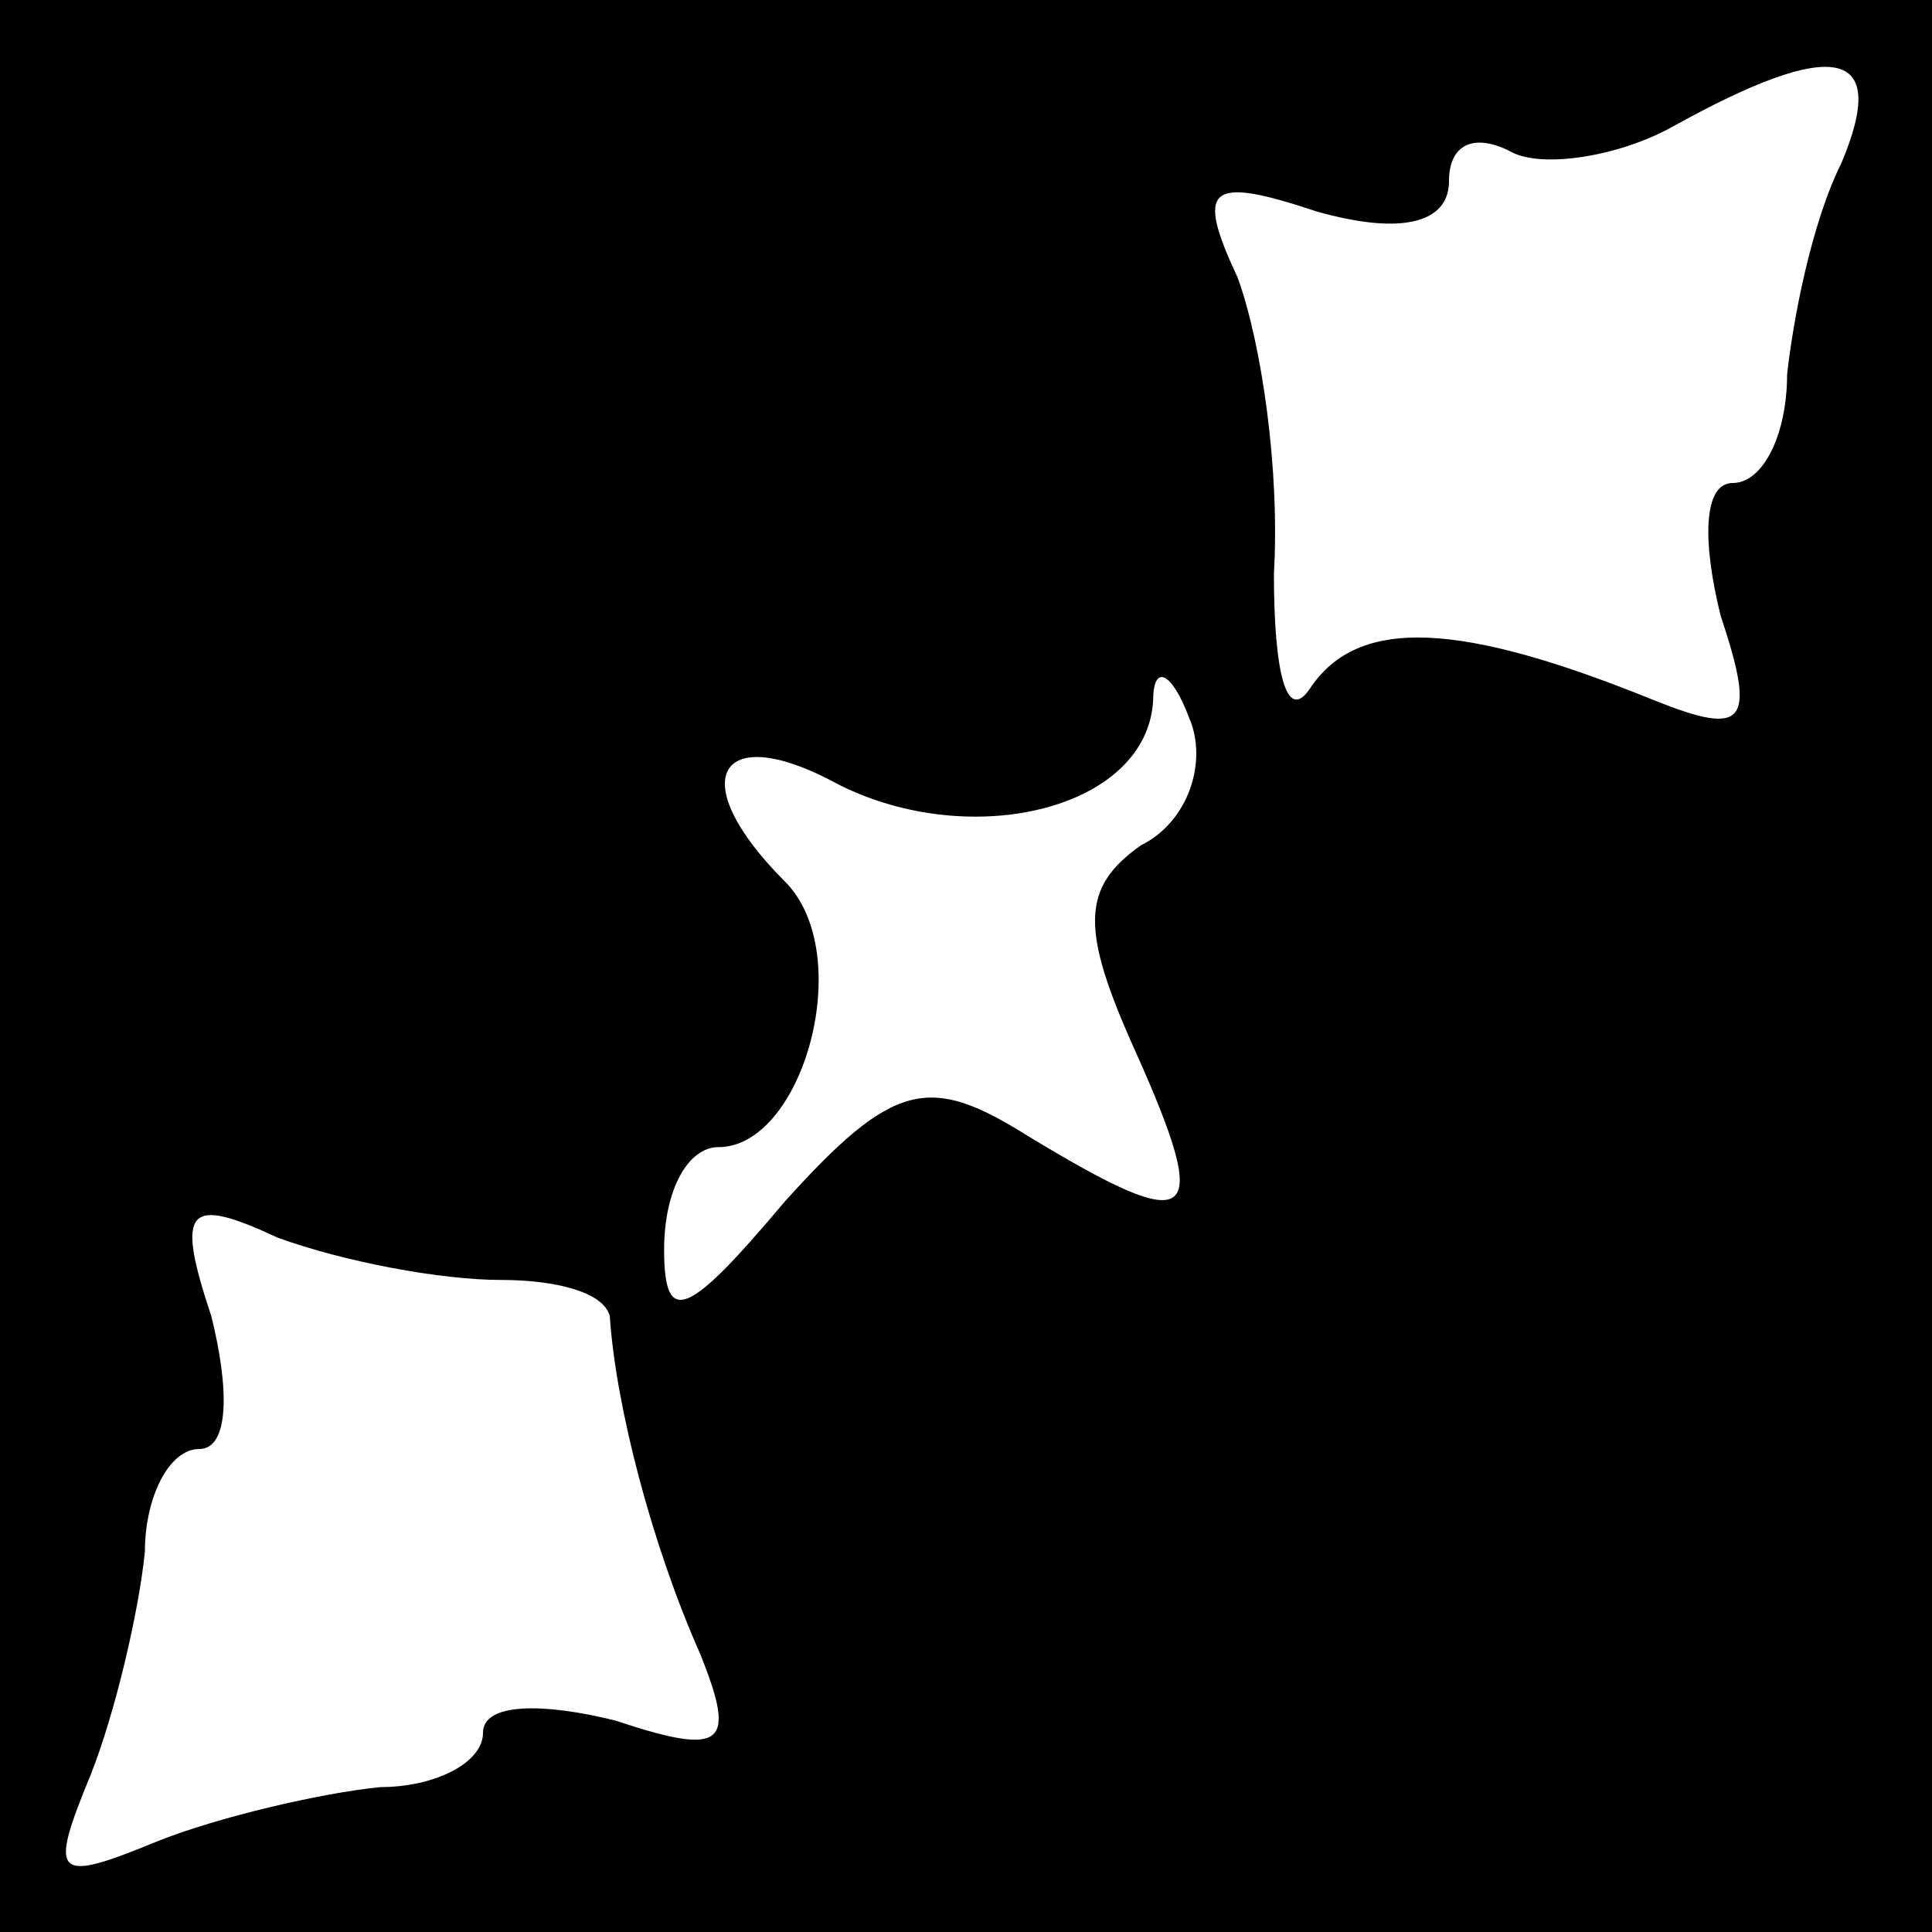 <?xml version="1.0" standalone="no"?>
<!DOCTYPE svg PUBLIC "-//W3C//DTD SVG 20010904//EN"
 "http://www.w3.org/TR/2001/REC-SVG-20010904/DTD/svg10.dtd">
<svg version="1.0" xmlns="http://www.w3.org/2000/svg"
 width="32pt" height="32pt" viewBox="0 0 32 32"
 preserveAspectRatio="xMidYMid meet">
<rect x="0" y="0" width="32" height="32" fill="#808080" stroke="none"/>
<g transform="translate(0,32) scale(0.1,-0.1)"
fill="#000000" stroke="none">
<path fill="#000000" stroke="none" d="M0 160 l0 -160 160 0 160 0 0 160 0
160 -160 0 -160 0 0 -160z"/>
<path fill="#ffffff" stroke="none" d="M305 293 c-5 -10 -8 -26 -9 -35 0 -10
-4 -18 -9 -18 -5 0 -5 -10 -2 -22 6 -18 4 -20 -11 -14 -32 13 -49 14 -57 2 -4
-6 -6 3 -6 19 1 17 -2 38 -6 49 -7 15 -5 17 13 11 14 -4 22 -2 22 5 0 6 4 8
10 5 5 -3 18 -1 27 4 27 15 36 13 28 -6z"/>
<path fill="#ffffff" stroke="none" d="M189 180 c-10 -7 -10 -14 -1 -34 13
-29 10 -31 -18 -14 -16 10 -22 9 -40 -11 -16 -19 -20 -21 -20 -8 0 10 4 17 9
17 14 0 23 32 11 44 -17 17 -11 27 9 16 22 -11 51 -4 52 14 0 6 3 5 6 -3 3 -7
0 -17 -8 -21z"/>
<path fill="#ffffff" stroke="none" d="M83 108 c9 0 17 -2 18 -6 1 -15 7 -38
15 -56 6 -15 4 -17 -14 -11 -12 3 -22 3 -22 -2 0 -5 -8 -9 -17 -9 -10 -1 -27
-5 -37 -9 -17 -7 -18 -6 -11 11 4 10 8 27 9 37 0 9 4 17 9 17 5 0 5 10 2 22
-6 18 -4 20 11 13 11 -4 27 -7 37 -7z"/>
</g>
</svg>
